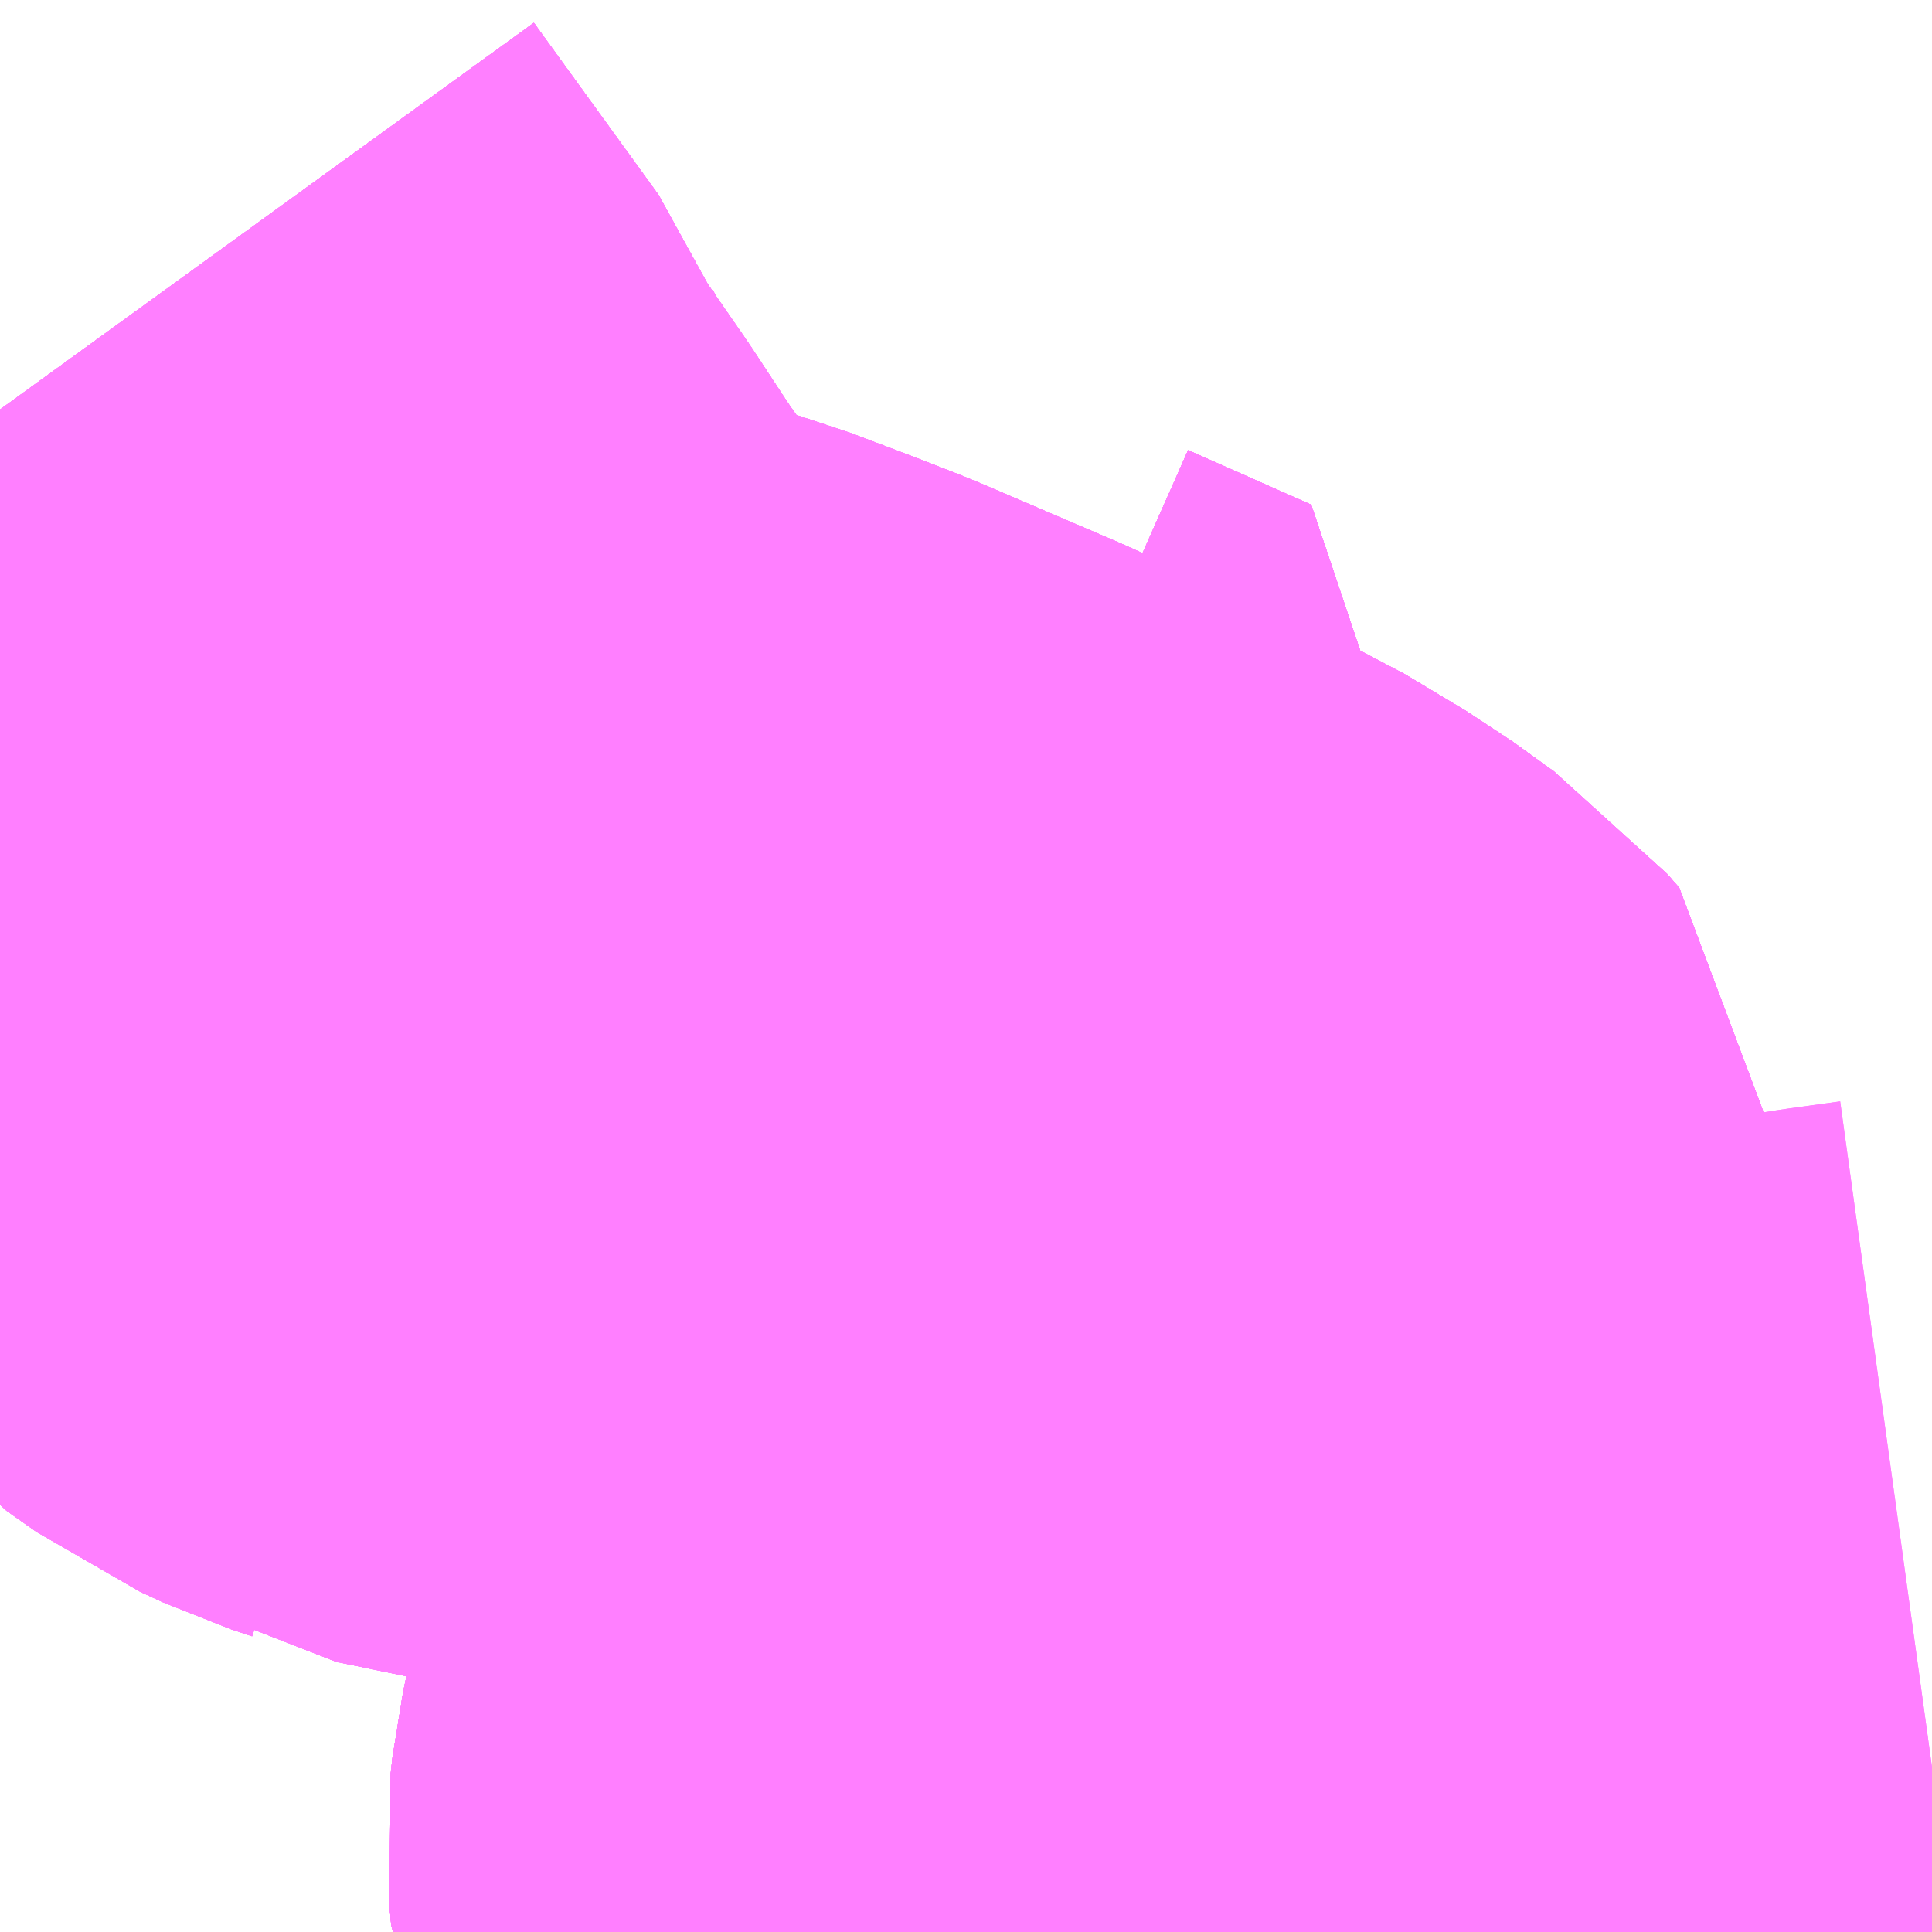 <?xml version="1.0" encoding="UTF-8"?>
<svg  xmlns="http://www.w3.org/2000/svg" xmlns:xlink="http://www.w3.org/1999/xlink" xmlns:go="http://purl.org/svgmap/profile" property="N07_001,N07_002,N07_003,N07_004,N07_005,N07_006,N07_007" viewBox="14039.429 -3576.05 1.099 1.099" go:dataArea="14039.4287109375 -3576.0498046875 1.0986328125 1.0986328125" >
<globalCoordinateSystem srsName="http://purl.org/crs/84" transform="matrix(100.0,0.0,0.0,-100.0,0.0,0.0)" />
<defs>
 <g id="p0" >
  <circle cx="0.0" cy="0.0" r="3" stroke="green" stroke-width="0.75" vector-effect="non-scaling-stroke" />
 </g>
</defs>
<g fill="none" fill-rule="evenodd" stroke="#FF00FF" stroke-width="0.75" opacity="0.5" vector-effect="non-scaling-stroke" stroke-linejoin="bevel" >
<path content="1,JRバス関東（株）,多古本線,44.0,28.0,28.0," xlink:title="1" d="M14040.527,-3575.052L14040.498,-3575.048L14040.447,-3575.04L14040.391,-3575.032L14040.318,-3575.021L14040.311,-3575.019L14040.286,-3575.016L14040.263,-3575.012L14040.235,-3575.012L14040.216,-3575.003L14040.196,-3574.996L14040.192,-3574.995L14040.173,-3574.986L14040.157,-3574.975L14040.149,-3574.969L14040.149,-3574.951"/>
<path content="1,JRバス関東（株）,多古本線,44.0,28.0,28.0," xlink:title="1" d="M14040.045,-3574.951L14040.03,-3574.978L14040.025,-3574.989L14040.024,-3575L14040.025,-3575.009L14040.028,-3575.023L14040.046,-3575.073L14040.049,-3575.079L14040.063,-3575.127L14040.07,-3575.144L14040.085,-3575.208L14040.098,-3575.257L14040.102,-3575.284L14040.102,-3575.298L14040.095,-3575.306L14040.088,-3575.311L14040.07,-3575.324L14040.035,-3575.345L14040.011,-3575.356L14039.992,-3575.364L14040.023,-3575.42L14039.953,-3575.451"/>
<path content="1,JRバス関東（株）,多古本線（空港線）,999.9,999.9,999.9," xlink:title="1" d="M14040.149,-3574.951L14040.149,-3574.969L14040.157,-3574.975L14040.173,-3574.986L14040.192,-3574.995L14040.196,-3574.996L14040.216,-3575.003L14040.235,-3575.012L14040.263,-3575.012L14040.286,-3575.016L14040.311,-3575.019L14040.318,-3575.021L14040.391,-3575.032L14040.447,-3575.04L14040.498,-3575.048L14040.527,-3575.052"/>
<path content="1,JRバス関東（株）,多古本線（空港線）,999.9,999.9,999.9," xlink:title="1" d="M14039.992,-3575.364L14040.011,-3575.356L14040.035,-3575.345L14040.07,-3575.324L14040.088,-3575.311L14040.095,-3575.306L14040.102,-3575.298L14040.102,-3575.284L14040.098,-3575.257L14040.085,-3575.208L14040.07,-3575.144L14040.063,-3575.127L14040.049,-3575.079L14040.046,-3575.073L14040.028,-3575.023L14040.025,-3575.009L14040.024,-3575L14040.025,-3574.989L14040.03,-3574.978L14040.045,-3574.951"/>
<path content="1,JRバス関東（株）,多古本線（空港線）,999.9,999.9,999.9," xlink:title="1" d="M14039.992,-3575.364L14040.023,-3575.42L14039.953,-3575.451"/>
<path content="1,JRバス関東（株）,多古本線（空港線）,999.9,999.9,999.9," xlink:title="1" d="M14039.992,-3575.364L14039.961,-3575.378L14039.928,-3575.392L14039.917,-3575.397L14039.84,-3575.43L14039.817,-3575.439L14039.78,-3575.453L14039.759,-3575.459L14039.696,-3575.472L14039.691,-3575.475L14039.679,-3575.479L14039.666,-3575.485L14039.649,-3575.497L14039.634,-3575.515L14039.623,-3575.53L14039.567,-3575.61L14039.544,-3575.645L14039.517,-3575.684L14039.506,-3575.704L14039.5,-3575.719L14039.429,-3575.817"/>
<path content="1,JRバス関東（株）,東京～富里・多古・八日市場駅・匝瑳市役所,9.0,9.0,9.0," xlink:title="1" d="M14040.045,-3574.951L14040.03,-3574.978L14040.025,-3574.989L14040.024,-3575L14040.025,-3575.009L14040.028,-3575.023L14040.046,-3575.073L14040.049,-3575.079L14040.063,-3575.127L14040.07,-3575.144L14040.085,-3575.208L14040.098,-3575.257L14040.102,-3575.284L14040.102,-3575.298L14040.095,-3575.306L14040.088,-3575.311L14040.07,-3575.324L14040.035,-3575.345L14040.011,-3575.356L14039.992,-3575.364L14040.023,-3575.42L14039.953,-3575.451"/>
<path content="1,千葉交通,八日市場～東京線,7.0,7.0,7.0," xlink:title="1" d="M14039.429,-3575.817L14039.5,-3575.719L14039.506,-3575.704L14039.517,-3575.684L14039.544,-3575.645L14039.567,-3575.61L14039.623,-3575.53L14039.634,-3575.515L14039.649,-3575.497L14039.666,-3575.485L14039.679,-3575.479L14039.691,-3575.475L14039.696,-3575.472L14039.759,-3575.459L14039.78,-3575.453L14039.817,-3575.439L14039.84,-3575.43L14039.917,-3575.397L14039.953,-3575.451"/>
<path content="1,千葉交通,千代田線,3.0,0.0,0.0," xlink:title="1" d="M14040.045,-3574.951L14040.03,-3574.978L14040.025,-3574.989L14040.024,-3575L14040.025,-3575.009L14040.028,-3575.023L14040.046,-3575.073L14040.049,-3575.079L14040.063,-3575.127L14040.07,-3575.144L14040.085,-3575.208L14040.098,-3575.257L14040.102,-3575.284L14040.102,-3575.298L14040.095,-3575.306L14040.088,-3575.311L14040.07,-3575.324L14040.035,-3575.345L14040.011,-3575.356L14039.992,-3575.364"/>
<path content="1,千葉交通,千代田線,3.0,0.0,0.0," xlink:title="1" d="M14039.992,-3575.364L14040.023,-3575.42L14039.953,-3575.451"/>
<path content="1,千葉交通,千代田線,3.0,0.0,0.0," xlink:title="1" d="M14039.992,-3575.364L14039.961,-3575.378L14039.928,-3575.392L14039.917,-3575.397L14039.84,-3575.43L14039.817,-3575.439L14039.78,-3575.453L14039.759,-3575.459L14039.696,-3575.472L14039.691,-3575.475L14039.679,-3575.479L14039.666,-3575.485L14039.649,-3575.497L14039.634,-3575.515L14039.623,-3575.53L14039.567,-3575.61L14039.544,-3575.645L14039.517,-3575.684L14039.506,-3575.704L14039.5,-3575.719L14039.429,-3575.817"/>
<path content="1,千葉交通,山倉線,1.0,0.0,0.0," xlink:title="1" d="M14040.045,-3574.951L14040.03,-3574.978L14040.025,-3574.989L14040.024,-3575L14040.025,-3575.009L14040.028,-3575.023L14040.046,-3575.073L14040.049,-3575.079L14040.063,-3575.127L14040.07,-3575.144L14040.085,-3575.208L14040.098,-3575.257L14040.102,-3575.284L14040.102,-3575.298L14040.095,-3575.306L14040.088,-3575.311L14040.07,-3575.324L14040.035,-3575.345L14040.011,-3575.356L14039.992,-3575.364"/>
<path content="1,千葉交通,山倉線,1.0,0.0,0.0," xlink:title="1" d="M14039.992,-3575.364L14039.961,-3575.378L14039.928,-3575.392L14039.917,-3575.397L14039.84,-3575.43L14039.817,-3575.439L14039.78,-3575.453L14039.759,-3575.459L14039.696,-3575.472L14039.691,-3575.475L14039.679,-3575.479L14039.666,-3575.485L14039.649,-3575.497L14039.634,-3575.515L14039.623,-3575.53L14039.567,-3575.61L14039.544,-3575.645L14039.517,-3575.684L14039.506,-3575.704L14039.5,-3575.719L14039.429,-3575.817"/>
<path content="1,千葉交通,山倉線,1.0,0.0,0.0," xlink:title="1" d="M14039.953,-3575.451L14040.023,-3575.42L14039.992,-3575.364"/>
<path content="1,千葉交通,空港シャトルバス,12.0,12.0,12.0," xlink:title="1" d="M14039.992,-3575.364L14040.011,-3575.356L14040.035,-3575.345L14040.07,-3575.324L14040.088,-3575.311L14040.095,-3575.306L14040.102,-3575.298L14040.102,-3575.284L14040.098,-3575.257L14040.085,-3575.208L14040.07,-3575.144L14040.063,-3575.127L14040.049,-3575.079L14040.046,-3575.073L14040.028,-3575.023L14040.025,-3575.009L14040.024,-3575L14040.025,-3574.989L14040.03,-3574.978L14040.045,-3574.951"/>
<path content="1,千葉交通,空港シャトルバス,12.0,12.0,12.0," xlink:title="1" d="M14039.953,-3575.451L14040.023,-3575.42L14039.992,-3575.364"/>
<path content="1,千葉交通,空港シャトルバス,12.0,12.0,12.0," xlink:title="1" d="M14039.429,-3575.817L14039.5,-3575.719L14039.506,-3575.704L14039.517,-3575.684L14039.544,-3575.645L14039.567,-3575.61L14039.623,-3575.53L14039.634,-3575.515L14039.649,-3575.497L14039.666,-3575.485L14039.679,-3575.479L14039.691,-3575.475L14039.696,-3575.472L14039.759,-3575.459L14039.78,-3575.453L14039.817,-3575.439L14039.84,-3575.43L14039.917,-3575.397L14039.928,-3575.392L14039.961,-3575.378L14039.992,-3575.364"/>
<path content="1,成田空港交通,南部線,43.0,23.0,23.0," xlink:title="1" d="M14040.045,-3574.951L14040.03,-3574.978L14040.025,-3574.989L14040.024,-3575L14040.025,-3575.009L14040.028,-3575.023L14040.046,-3575.073L14040.049,-3575.079L14040.063,-3575.127L14040.07,-3575.144L14040.085,-3575.208L14040.098,-3575.257L14040.102,-3575.284L14040.102,-3575.298L14040.095,-3575.306"/>
<path content="1,成田空港交通,南部線,43.0,23.0,23.0," xlink:title="1" d="M14039.971,-3575.266L14040.095,-3575.306"/>
<path content="1,成田空港交通,南部線,43.0,23.0,23.0," xlink:title="1" d="M14040.095,-3575.306L14040.088,-3575.311L14040.07,-3575.324L14040.035,-3575.345L14040.011,-3575.356L14039.992,-3575.364L14039.961,-3575.378L14039.928,-3575.392L14039.917,-3575.397L14039.84,-3575.43L14039.817,-3575.439L14039.78,-3575.453L14039.759,-3575.459L14039.696,-3575.472L14039.691,-3575.475L14039.679,-3575.479L14039.666,-3575.485L14039.649,-3575.497L14039.634,-3575.515L14039.623,-3575.53L14039.567,-3575.61L14039.544,-3575.645L14039.517,-3575.684L14039.506,-3575.704L14039.5,-3575.719L14039.429,-3575.817"/>
<path content="1,成田空港交通,博物館線,5.0,5.0,5.0," xlink:title="1" d="M14040.045,-3574.951L14040.03,-3574.978L14040.025,-3574.989L14040.024,-3575L14040.025,-3575.009L14040.028,-3575.023L14040.046,-3575.073L14040.049,-3575.079L14040.063,-3575.127L14040.07,-3575.144L14040.085,-3575.208L14040.098,-3575.257L14040.102,-3575.284L14040.102,-3575.298L14040.095,-3575.306"/>
<path content="1,成田空港交通,博物館線,5.0,5.0,5.0," xlink:title="1" d="M14039.971,-3575.266L14040.095,-3575.306"/>
<path content="1,成田空港交通,博物館線,5.0,5.0,5.0," xlink:title="1" d="M14040.095,-3575.306L14040.088,-3575.311L14040.07,-3575.324L14040.035,-3575.345L14040.011,-3575.356L14039.992,-3575.364"/>
<path content="1,成田空港交通,博物館線,5.0,5.0,5.0," xlink:title="1" d="M14039.992,-3575.364L14039.961,-3575.378L14039.928,-3575.392L14039.917,-3575.397L14039.84,-3575.43L14039.817,-3575.439L14039.78,-3575.453L14039.759,-3575.459L14039.696,-3575.472L14039.691,-3575.475L14039.679,-3575.479L14039.666,-3575.485L14039.649,-3575.497L14039.634,-3575.515L14039.623,-3575.53L14039.567,-3575.61L14039.544,-3575.645L14039.517,-3575.684L14039.506,-3575.704L14039.5,-3575.719L14039.429,-3575.817"/>
<path content="1,成田空港交通,博物館線,5.0,5.0,5.0," xlink:title="1" d="M14039.953,-3575.451L14040.023,-3575.42L14039.992,-3575.364"/>
<path content="3,芝山町,ふれあいバス,6.5,6.5,6.5," xlink:title="3" d="M14040.045,-3574.951L14040.03,-3574.978L14040.025,-3574.989L14040.024,-3575L14040.025,-3575.009L14040.028,-3575.023L14040.046,-3575.073L14040.049,-3575.079L14040.063,-3575.127L14040.07,-3575.144L14040.085,-3575.208L14040.098,-3575.257L14040.102,-3575.284L14040.102,-3575.298L14040.095,-3575.306L14040.088,-3575.311L14040.07,-3575.324L14040.035,-3575.345L14040.011,-3575.356L14039.992,-3575.364L14040.023,-3575.42L14039.953,-3575.451"/>
</g>
</svg>
